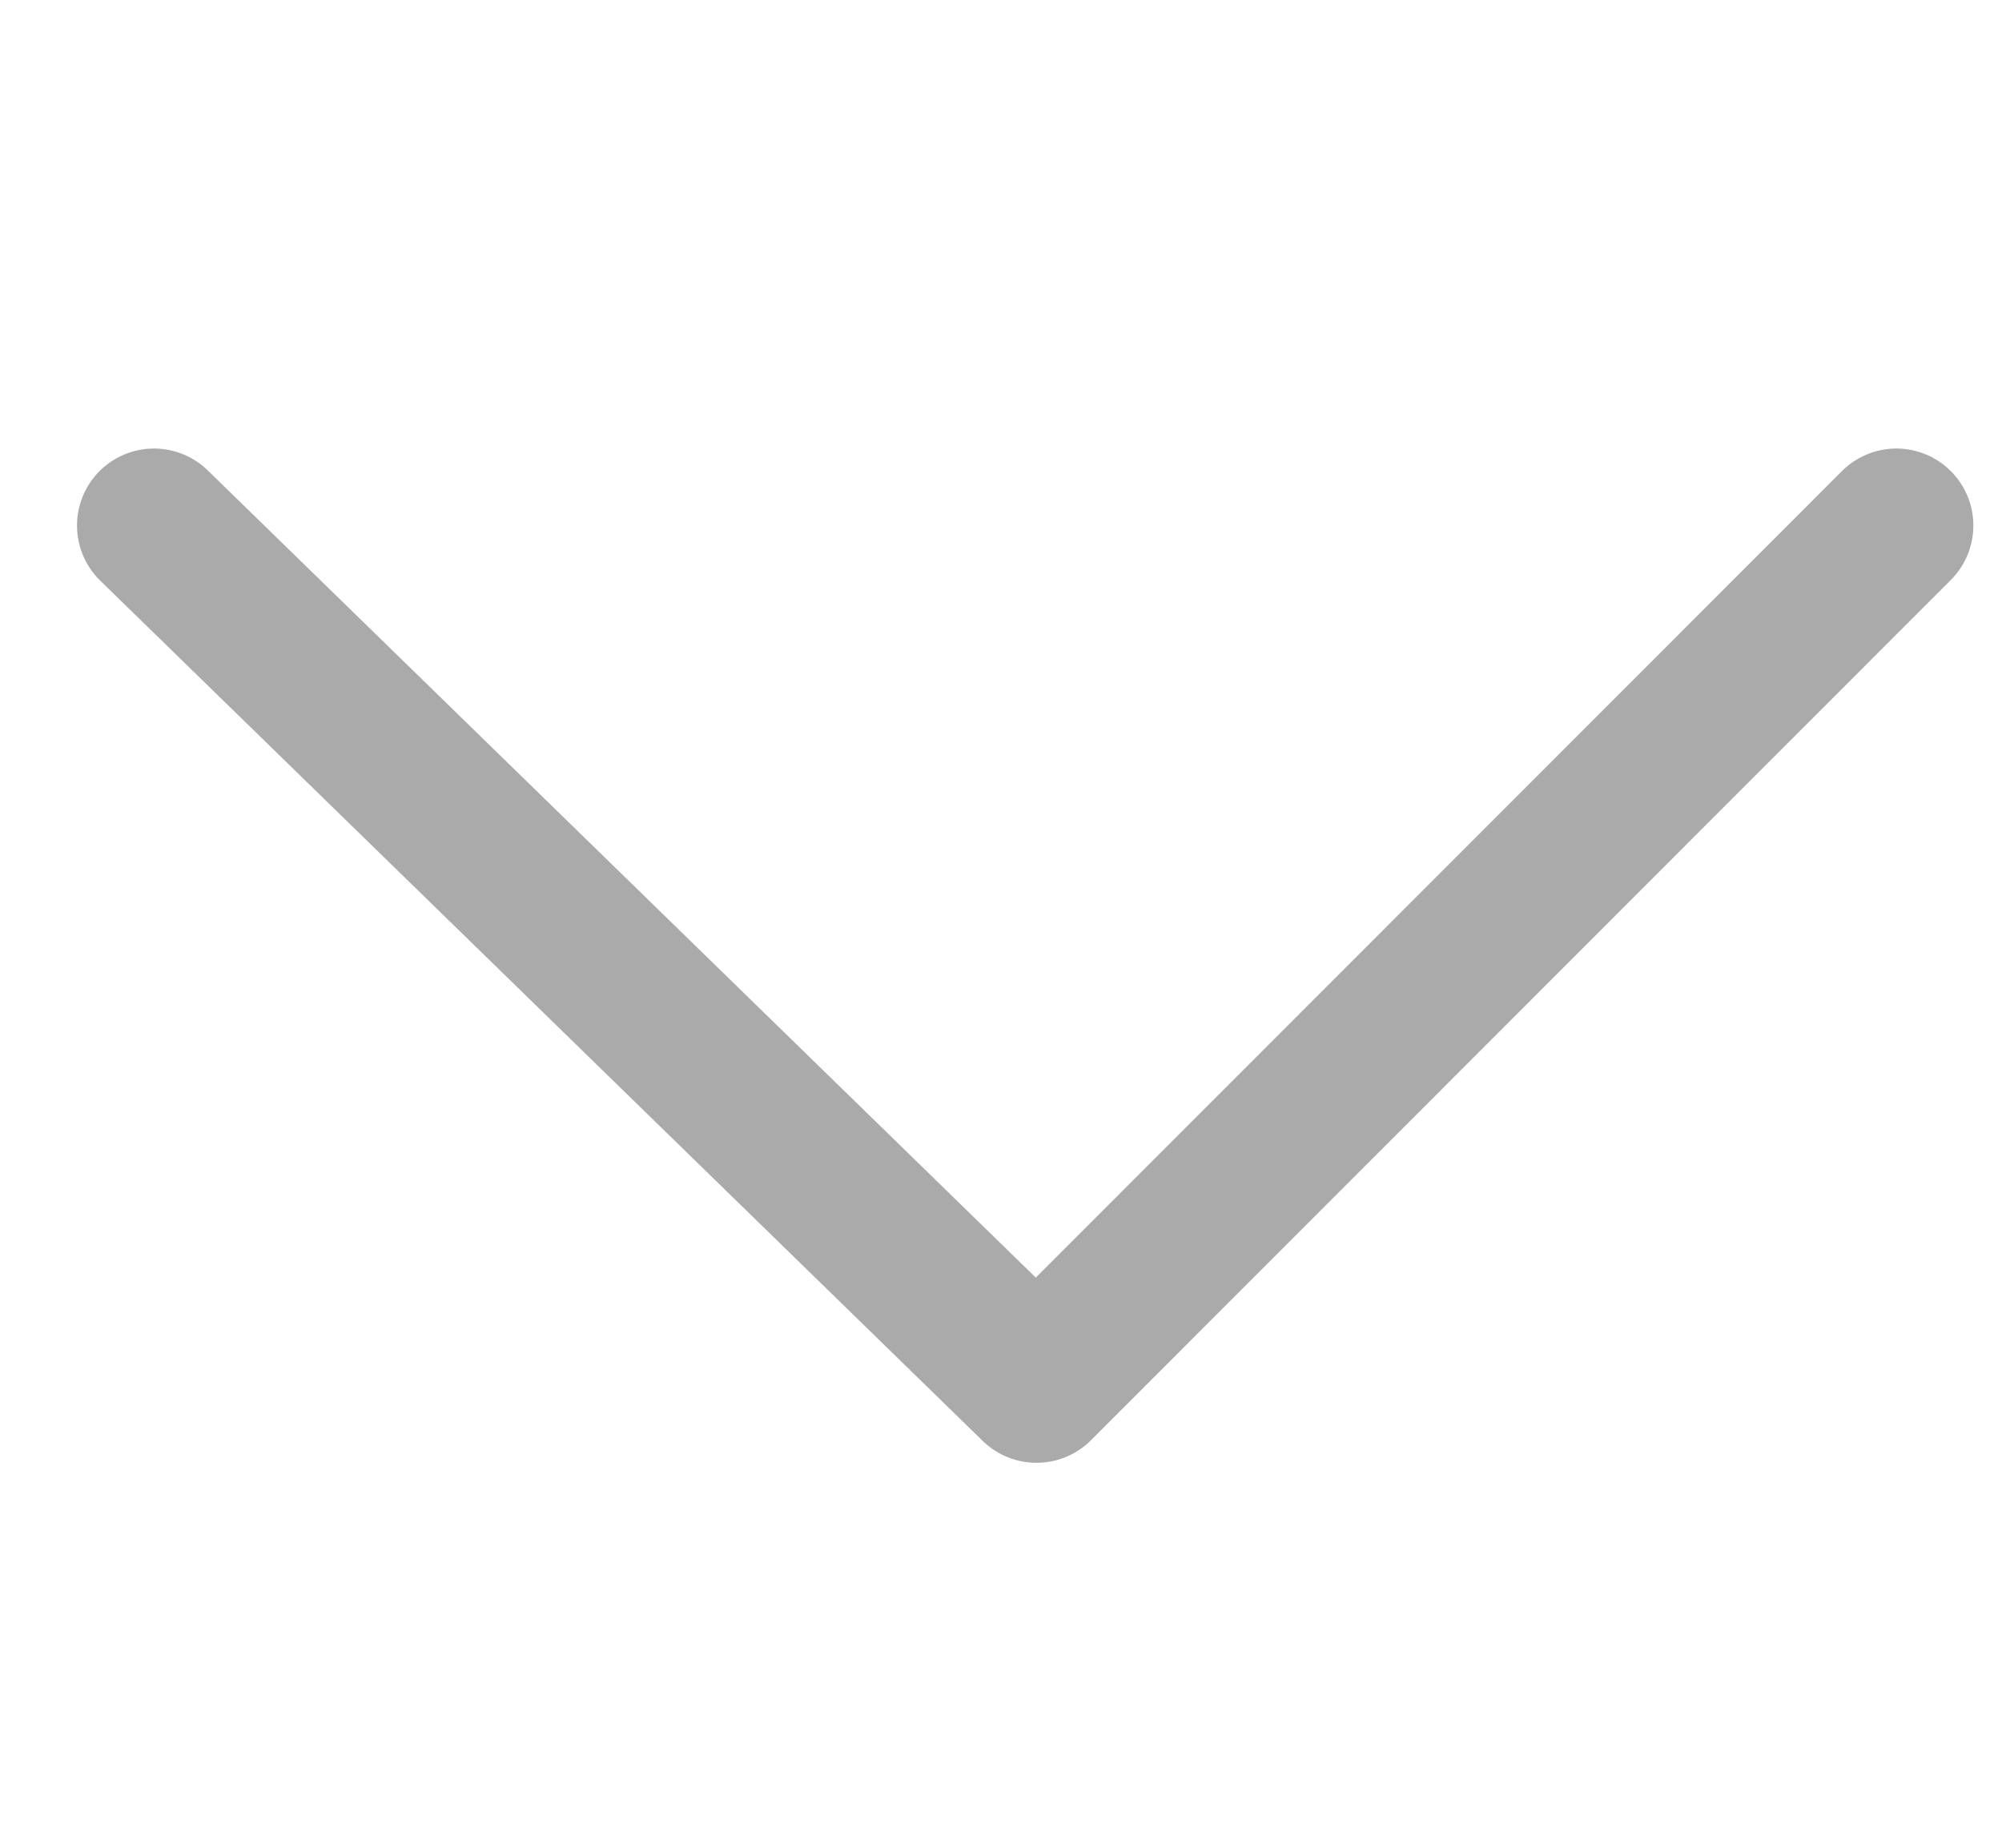 <?xml version="1.0" encoding="UTF-8"?>
<svg width="26px" height="24px" viewBox="0 0 26 24" version="1.1" xmlns="http://www.w3.org/2000/svg" xmlns:xlink="http://www.w3.org/1999/xlink">
    <g id="页面-1" stroke="none" stroke-width="1" fill="none" fill-rule="evenodd">
        <g id="1首页_未登录" transform="translate(-674, -2718)">
            <g id="编组-33" transform="translate(30, 2688)">
                <g id="首页_下拉" transform="translate(657, 42) scale(1, -1) translate(-657, -42)translate(644, 30)">
                    <polyline id="路径-3" stroke="#AAAAAA" stroke-width="2" stroke-linecap="round" stroke-linejoin="round" transform="translate(13.314, 11.587) scale(1, -1) translate(-13.314, -11.587)" points="2 6 13.461 17.174 24.628 6"></polyline>
                </g>
            </g>
        </g>
    </g>
</svg>